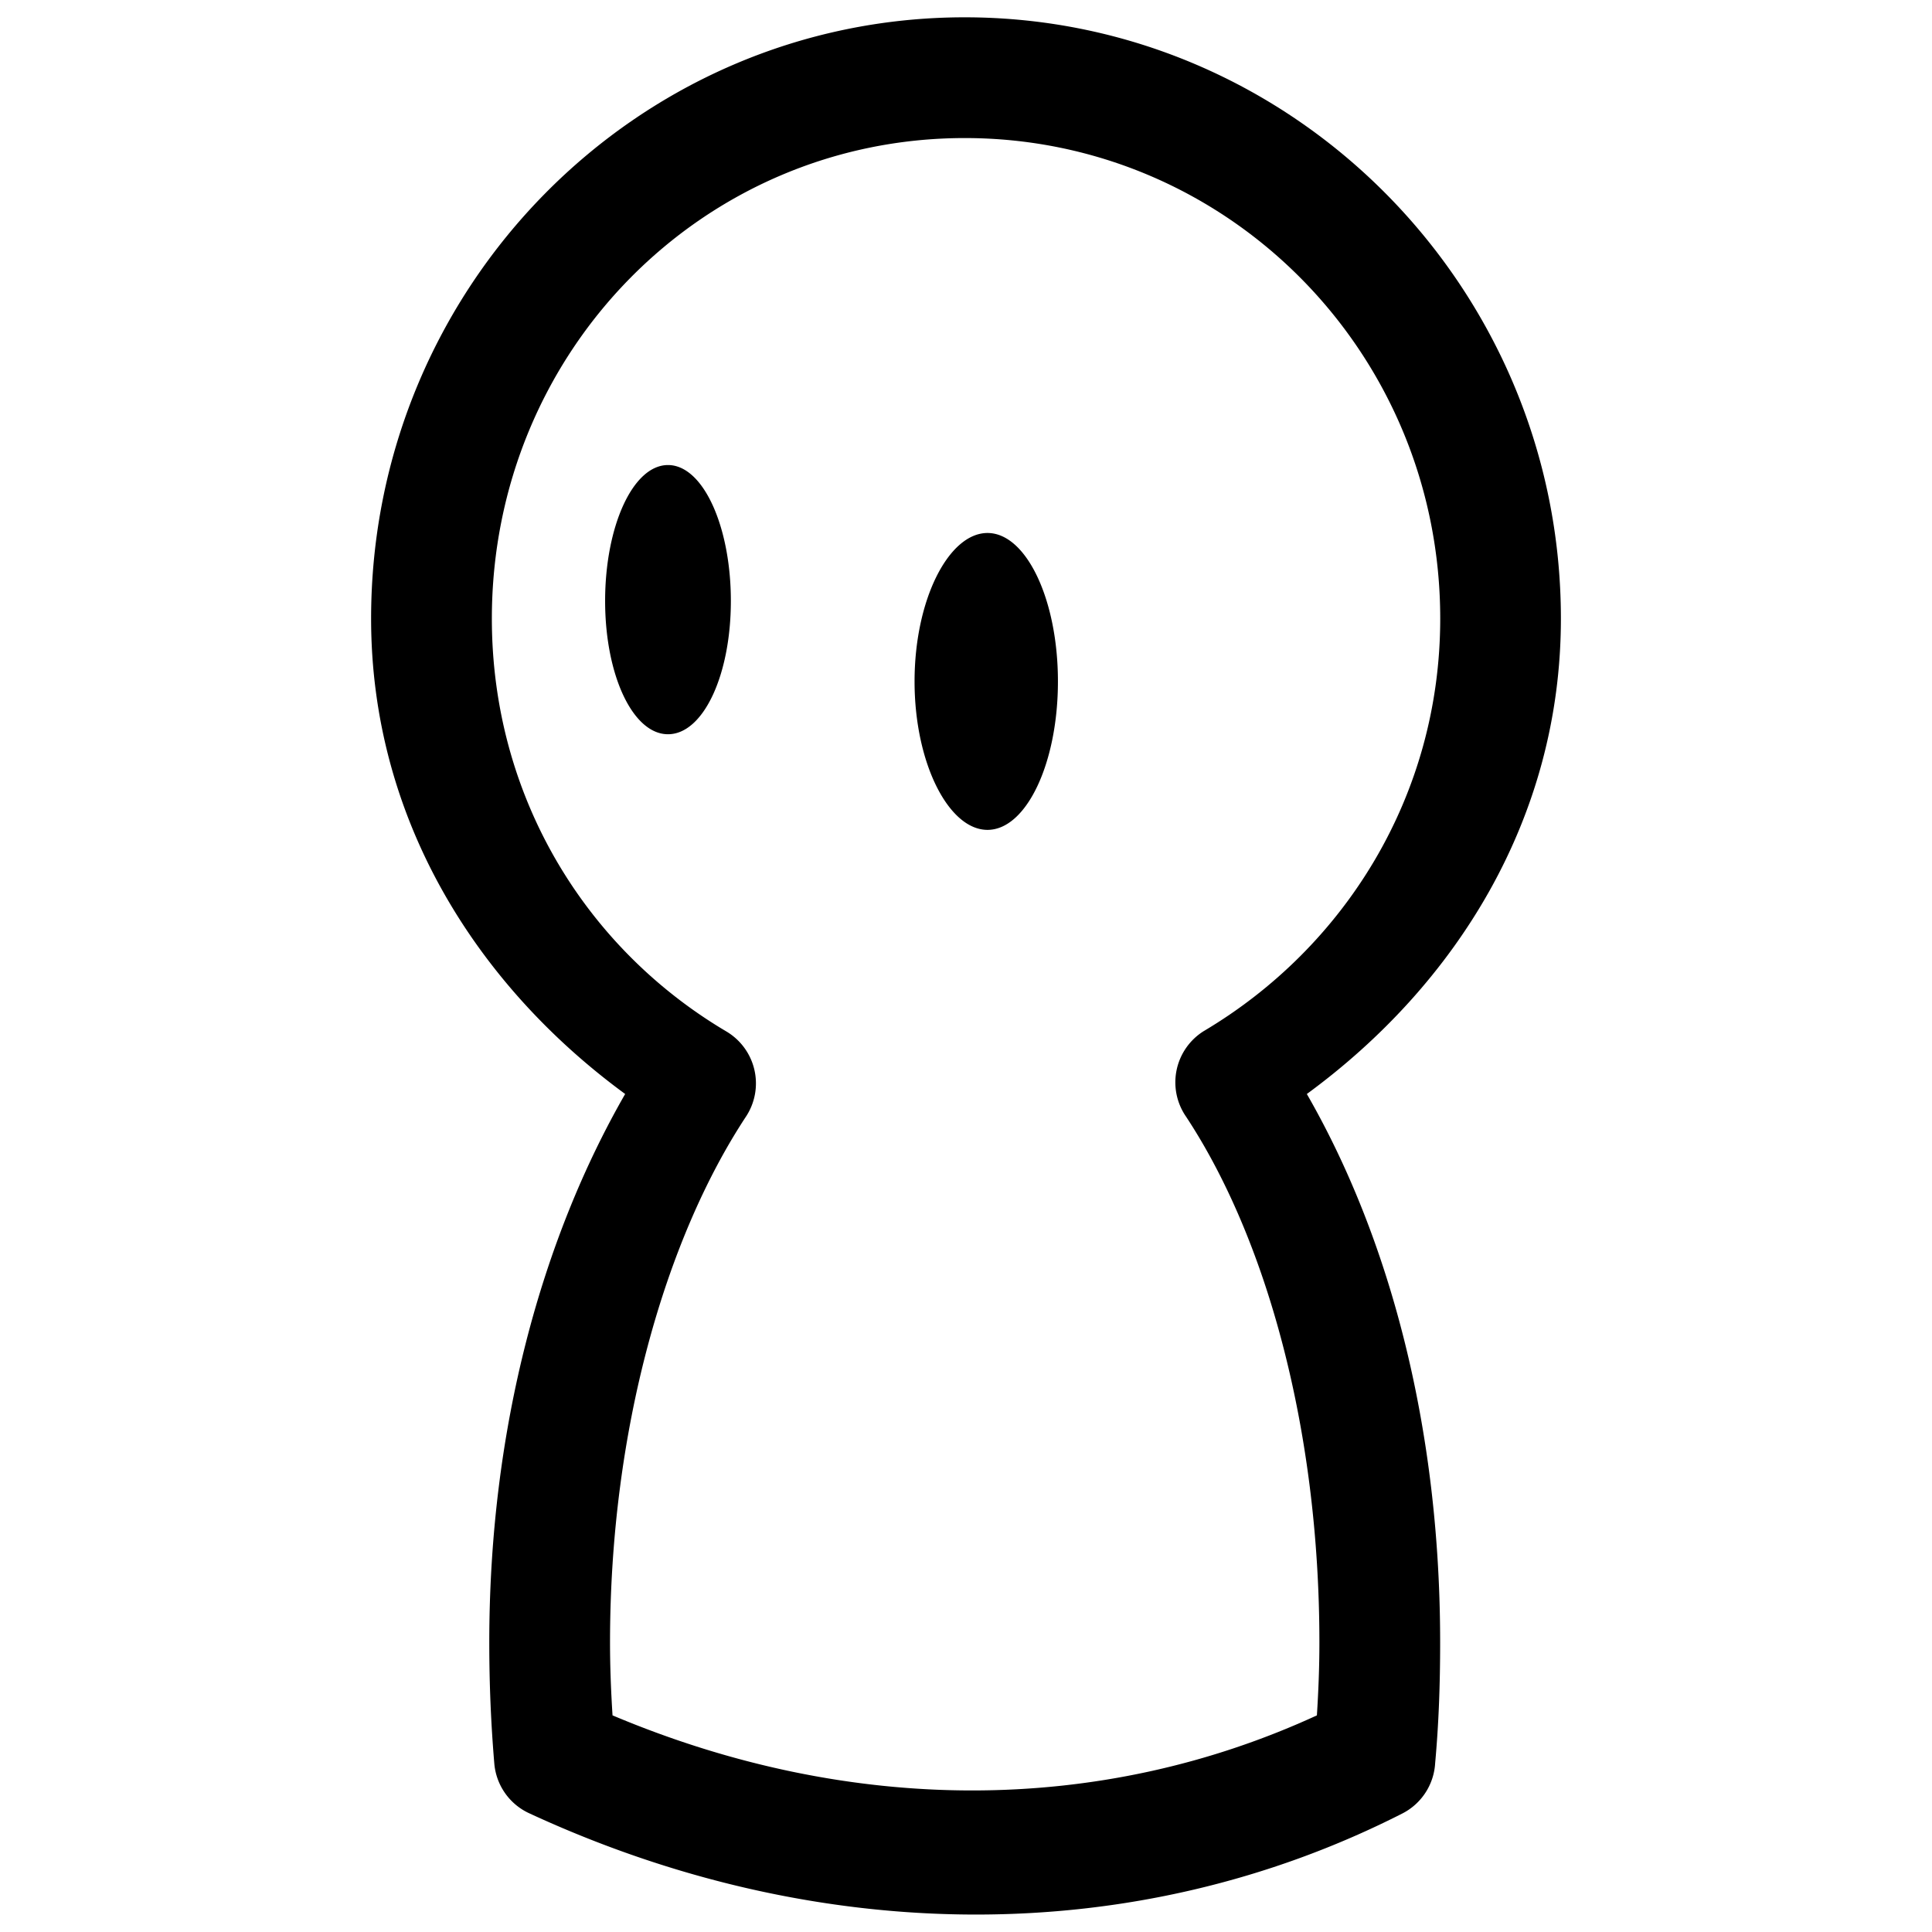 <?xml version="1.0" encoding="UTF-8" standalone="no"?>
<!-- Created with Inkscape (http://www.inkscape.org/) -->

<svg
   xmlns:dc="http://purl.org/dc/elements/1.1/"
   xmlns:cc="http://creativecommons.org/ns#"
   xmlns:rdf="http://www.w3.org/1999/02/22-rdf-syntax-ns#"
   xmlns:svg="http://www.w3.org/2000/svg"
   xmlns="http://www.w3.org/2000/svg"
   xmlns:sodipodi="http://sodipodi.sourceforge.net/DTD/sodipodi-0.dtd"
   xmlns:inkscape="http://www.inkscape.org/namespaces/inkscape"
   width="24"
   height="24"
   id="svg8621"
   version="1.1"
   inkscape:version="0.47 r22583"
   sodipodi:docname="paper_24x.svg">
  <defs
     id="defs8623">
    <inkscape:perspective
       sodipodi:type="inkscape:persp3d"
       inkscape:vp_x="0 : 526.18109 : 1"
       inkscape:vp_y="0 : 1000 : 0"
       inkscape:vp_z="744.09448 : 526.18109 : 1"
       inkscape:persp3d-origin="372.04724 : 350.78739 : 1"
       id="perspective8629" />
    <inkscape:perspective
       id="perspective8615"
       inkscape:persp3d-origin="0.5 : 0.33333333 : 1"
       inkscape:vp_z="1 : 0.5 : 1"
       inkscape:vp_y="0 : 1000 : 0"
       inkscape:vp_x="0 : 0.5 : 1"
       sodipodi:type="inkscape:persp3d" />
    <inkscape:perspective
       id="perspective8671"
       inkscape:persp3d-origin="0.5 : 0.33333333 : 1"
       inkscape:vp_z="1 : 0.5 : 1"
       inkscape:vp_y="0 : 1000 : 0"
       inkscape:vp_x="0 : 0.5 : 1"
       sodipodi:type="inkscape:persp3d" />
    <inkscape:perspective
       id="perspective8717"
       inkscape:persp3d-origin="0.5 : 0.33333333 : 1"
       inkscape:vp_z="1 : 0.5 : 1"
       inkscape:vp_y="0 : 1000 : 0"
       inkscape:vp_x="0 : 0.5 : 1"
       sodipodi:type="inkscape:persp3d" />
    <inkscape:perspective
       id="perspective8763"
       inkscape:persp3d-origin="0.5 : 0.33333333 : 1"
       inkscape:vp_z="1 : 0.5 : 1"
       inkscape:vp_y="0 : 1000 : 0"
       inkscape:vp_x="0 : 0.5 : 1"
       sodipodi:type="inkscape:persp3d" />
    <inkscape:perspective
       id="perspective8809"
       inkscape:persp3d-origin="0.5 : 0.33333333 : 1"
       inkscape:vp_z="1 : 0.5 : 1"
       inkscape:vp_y="0 : 1000 : 0"
       inkscape:vp_x="0 : 0.5 : 1"
       sodipodi:type="inkscape:persp3d" />
    <inkscape:perspective
       id="perspective8855"
       inkscape:persp3d-origin="0.5 : 0.33333333 : 1"
       inkscape:vp_z="1 : 0.5 : 1"
       inkscape:vp_y="0 : 1000 : 0"
       inkscape:vp_x="0 : 0.5 : 1"
       sodipodi:type="inkscape:persp3d" />
  </defs>
  <sodipodi:namedview
     id="base"
     pagecolor="#ffffff"
     bordercolor="#666666"
     borderopacity="1.0"
     inkscape:pageopacity="0.0"
     inkscape:pageshadow="2"
     inkscape:zoom="9.8333333"
     inkscape:cx="-3.3558978"
     inkscape:cy="14.237358"
     inkscape:document-units="px"
     inkscape:current-layer="layer1"
     showgrid="false"
     inkscape:window-width="613"
     inkscape:window-height="504"
     inkscape:window-x="756"
     inkscape:window-y="97"
     inkscape:window-maximized="0" />
  <g
     inkscape:label="Layer 1"
     inkscape:groupmode="layer"
     id="layer1"
     transform="translate(-574.784,-725.457)">
    <path
       id="path8593"
       d="m 586.769,725.672 c -4.08,0 -7.375,3.357 -7.375,7.469 0,2.481 1.304,4.549 3.156,5.906 -1.034,1.799 -1.688,4.153 -1.688,6.812 0,0.526 0.021,1.008 0.062,1.5 a 0.75,0.75 0 0 0 0.438,0.625 c 3.58,1.656 7.514,1.694 10.844,0 a 0.75,0.75 0 0 0 0.406,-0.625 c 0.045,-0.497 0.062,-0.976 0.062,-1.5 0,-2.661 -0.622,-5.014 -1.656,-6.812 1.853,-1.357 3.156,-3.424 3.156,-5.906 0,-4.112 -3.326,-7.469 -7.406,-7.469 z m 0,1.5 c 3.261,0 5.906,2.659 5.906,5.969 0,2.204 -1.191,4.089 -2.938,5.125 a 0.75,0.75 0 0 0 -0.219,1.063 c 0.997,1.512 1.656,3.882 1.656,6.531 0,0.312 -0.012,0.603 -0.031,0.906 -2.697,1.241 -5.794,1.246 -8.75,0 -0.019,-0.305 -0.031,-0.595 -0.031,-0.906 0,-2.646 0.692,-5.019 1.688,-6.531 a 0.75,0.75 0 0 0 -0.25,-1.063 c -1.745,-1.035 -2.906,-2.919 -2.906,-5.125 0,-3.31 2.614,-5.969 5.875,-5.969 z m -3.687,4.062 c -0.438,0 -0.781,0.765 -0.781,1.688 0,0.922 0.344,1.656 0.781,1.656 0.438,0 0.781,-0.734 0.781,-1.656 0,-0.922 -0.343,-1.688 -0.781,-1.688 z m 3.969,0.844 c -0.482,0 -0.906,0.827 -0.906,1.844 0,1.016 0.424,1.844 0.906,1.844 0.482,0 0.875,-0.827 0.875,-1.844 0,-1.016 -0.393,-1.844 -0.875,-1.844 z"
       style="font-size:medium;font-style:normal;font-variant:normal;font-weight:normal;font-stretch:normal;text-indent:0;text-align:start;text-decoration:none;line-height:normal;letter-spacing:normal;word-spacing:normal;text-transform:none;direction:ltr;block-progression:tb;writing-mode:lr-tb;text-anchor:start;color:#000000;fill:#000000;fill-opacity:1;fill-rule:nonzero;stroke:none;stroke-width:1.5;marker:none;visibility:visible;display:inline;overflow:visible;enable-background:accumulate;font-family:'.Helvetica Light';-inkscape-font-specification:'.Helvetica Light'" />
  </g>
</svg>
